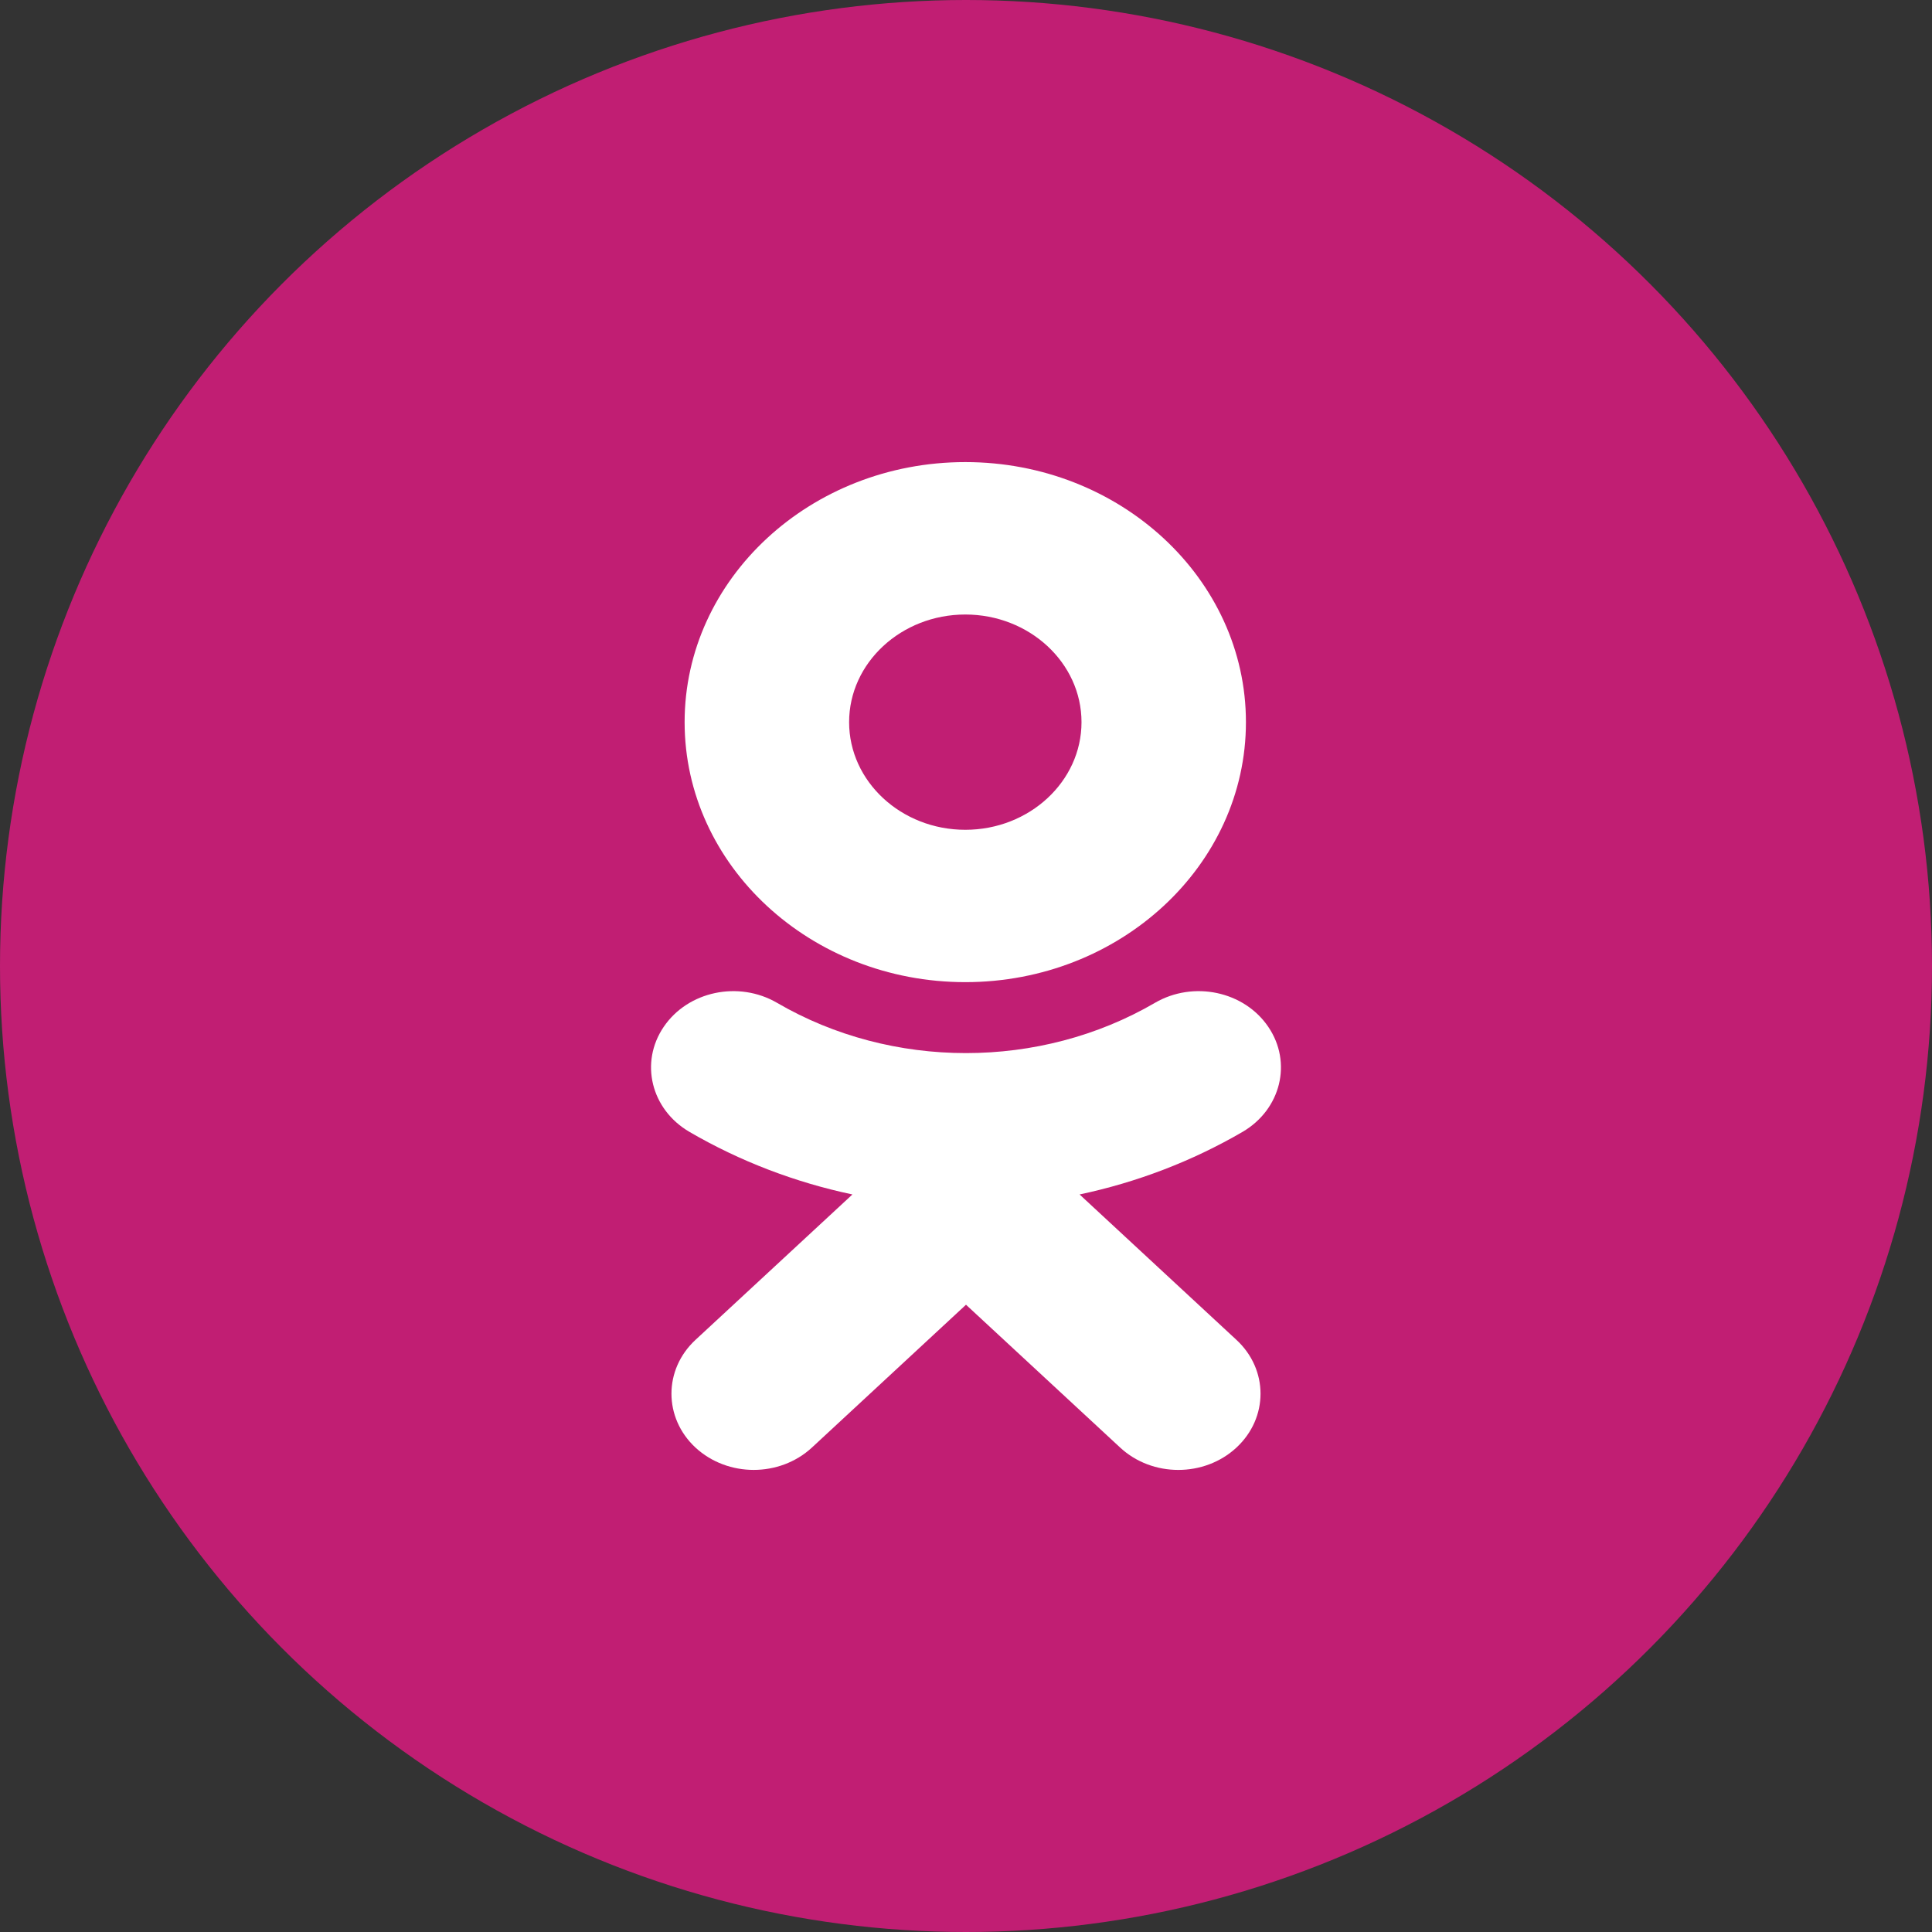 <svg width="28" height="28" viewBox="0 0 28 28" fill="none" xmlns="http://www.w3.org/2000/svg">
<rect x="0" y="0" width="28" height="28" fill="#333333" stroke="none"/>
<circle cx="14" cy="14" r="14" fill="#C11E73"/>
<path d="M18.057 10.466C18.057 12.544 16.233 14.234 13.99 14.234C11.747 14.234 9.922 12.544 9.922 10.466C9.922 8.388 11.747 6.697 13.99 6.697C16.233 6.697 18.057 8.388 18.057 10.466ZM15.674 10.466C15.674 9.606 14.918 8.906 13.99 8.906C13.062 8.906 12.306 9.606 12.306 10.466C12.306 11.326 13.062 12.026 13.99 12.026C14.918 12.026 15.674 11.326 15.674 10.466Z" fill="white"/>
<path d="M15.646 17.311C16.474 17.136 17.272 16.832 18.008 16.404C18.564 16.079 18.732 15.398 18.381 14.882C18.031 14.365 17.296 14.209 16.738 14.534C15.072 15.505 12.927 15.505 11.262 14.534C10.704 14.209 9.969 14.365 9.619 14.882C9.268 15.398 9.435 16.079 9.992 16.404C10.727 16.832 11.526 17.136 12.354 17.311L10.08 19.418C9.615 19.849 9.615 20.548 10.08 20.98C10.313 21.195 10.618 21.303 10.923 21.303C11.228 21.303 11.533 21.195 11.766 20.98L14 18.909L16.235 20.98C16.7 21.411 17.454 21.411 17.919 20.98C18.385 20.548 18.385 19.849 17.919 19.418L15.646 17.311Z" fill="white"/>
</svg>
